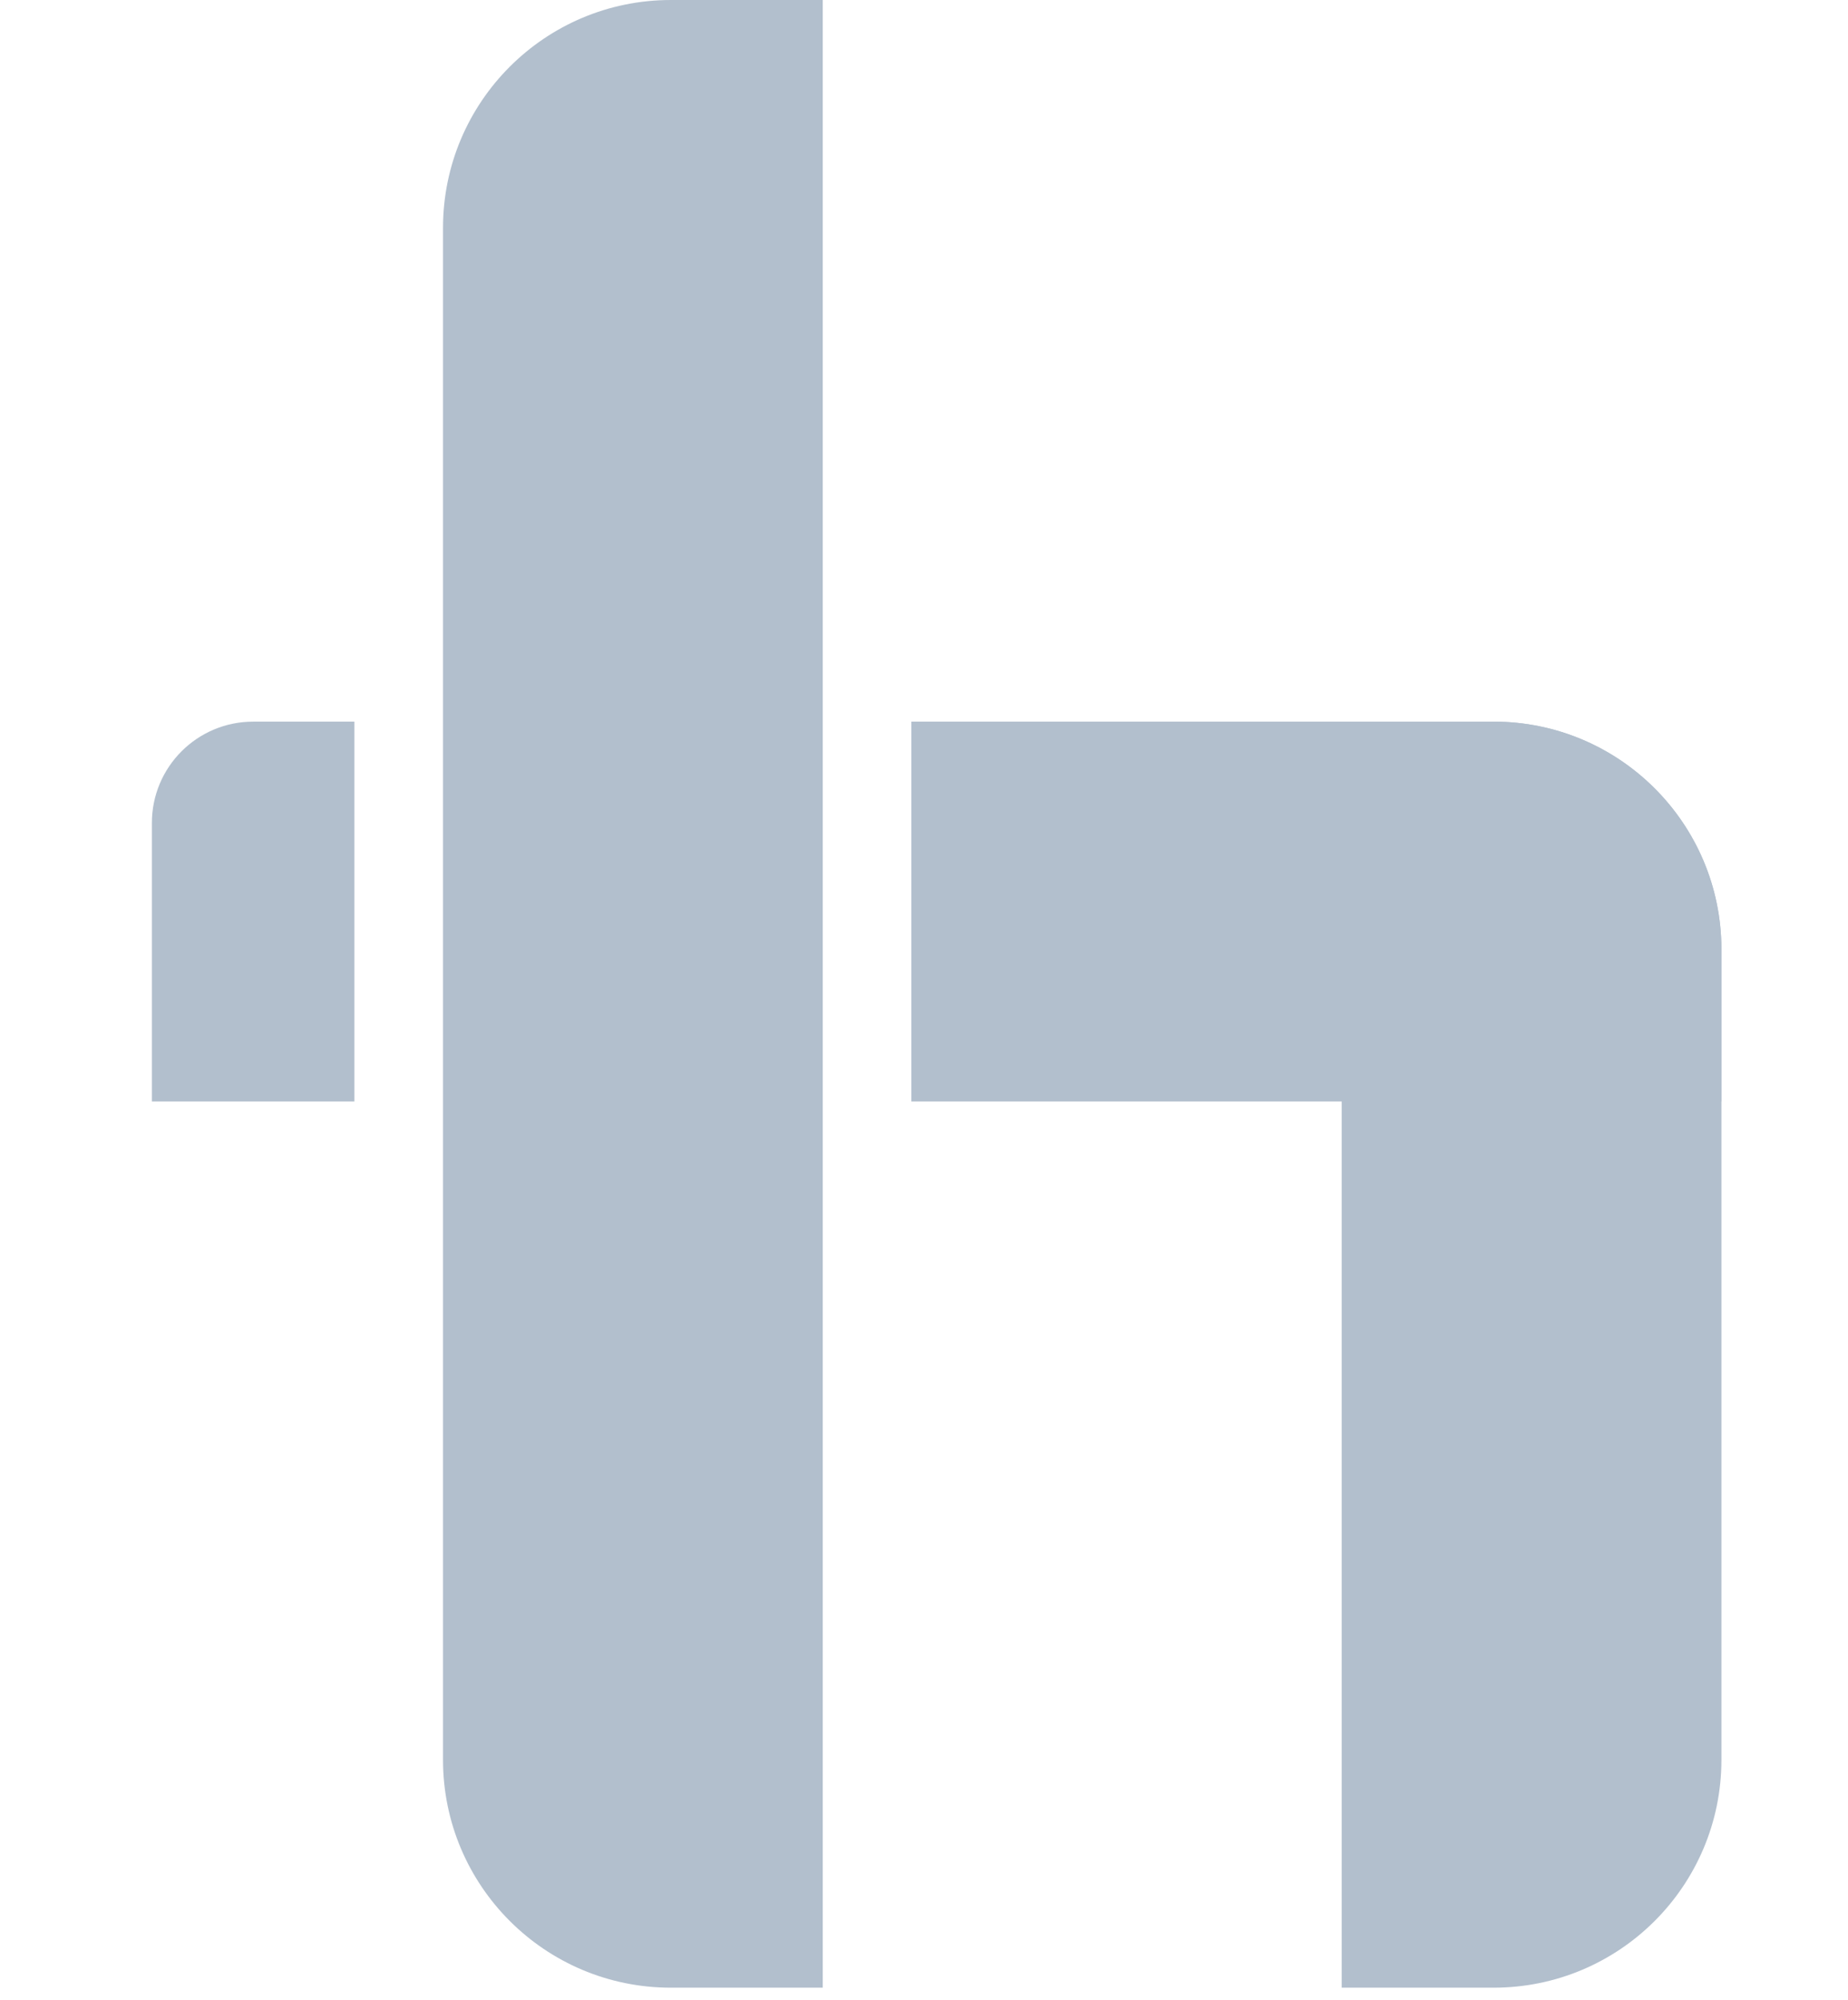 <svg width="73" height="79" viewBox="0 0 73 79" fill="none" xmlns="http://www.w3.org/2000/svg">
<path d="M68 69.5C68 74.471 63.971 78.5 59 78.5L53 78.5L53 28.5L59 28.5C63.971 28.5 68 32.529 68 37.5L68 69.5Z" fill="#B2BFCD"/>
<path d="M59 28.5C63.971 28.5 68 32.529 68 37.5L68 43.5L36 43.5L36 28.5L59 28.5Z" fill="#B2BFCD"/>
<path d="M14 28.5L14 43.5L6 43.5L6 32.5C6 30.291 7.791 28.5 10 28.5L14 28.5Z" fill="#B2BFCD"/>
<path d="M17.5 9C17.5 4.029 21.529 0 26.5 0H32.5V78.5H26.5C21.529 78.5 17.5 74.471 17.5 69.5V9Z" fill="#B2BFCD"/>
</svg>
